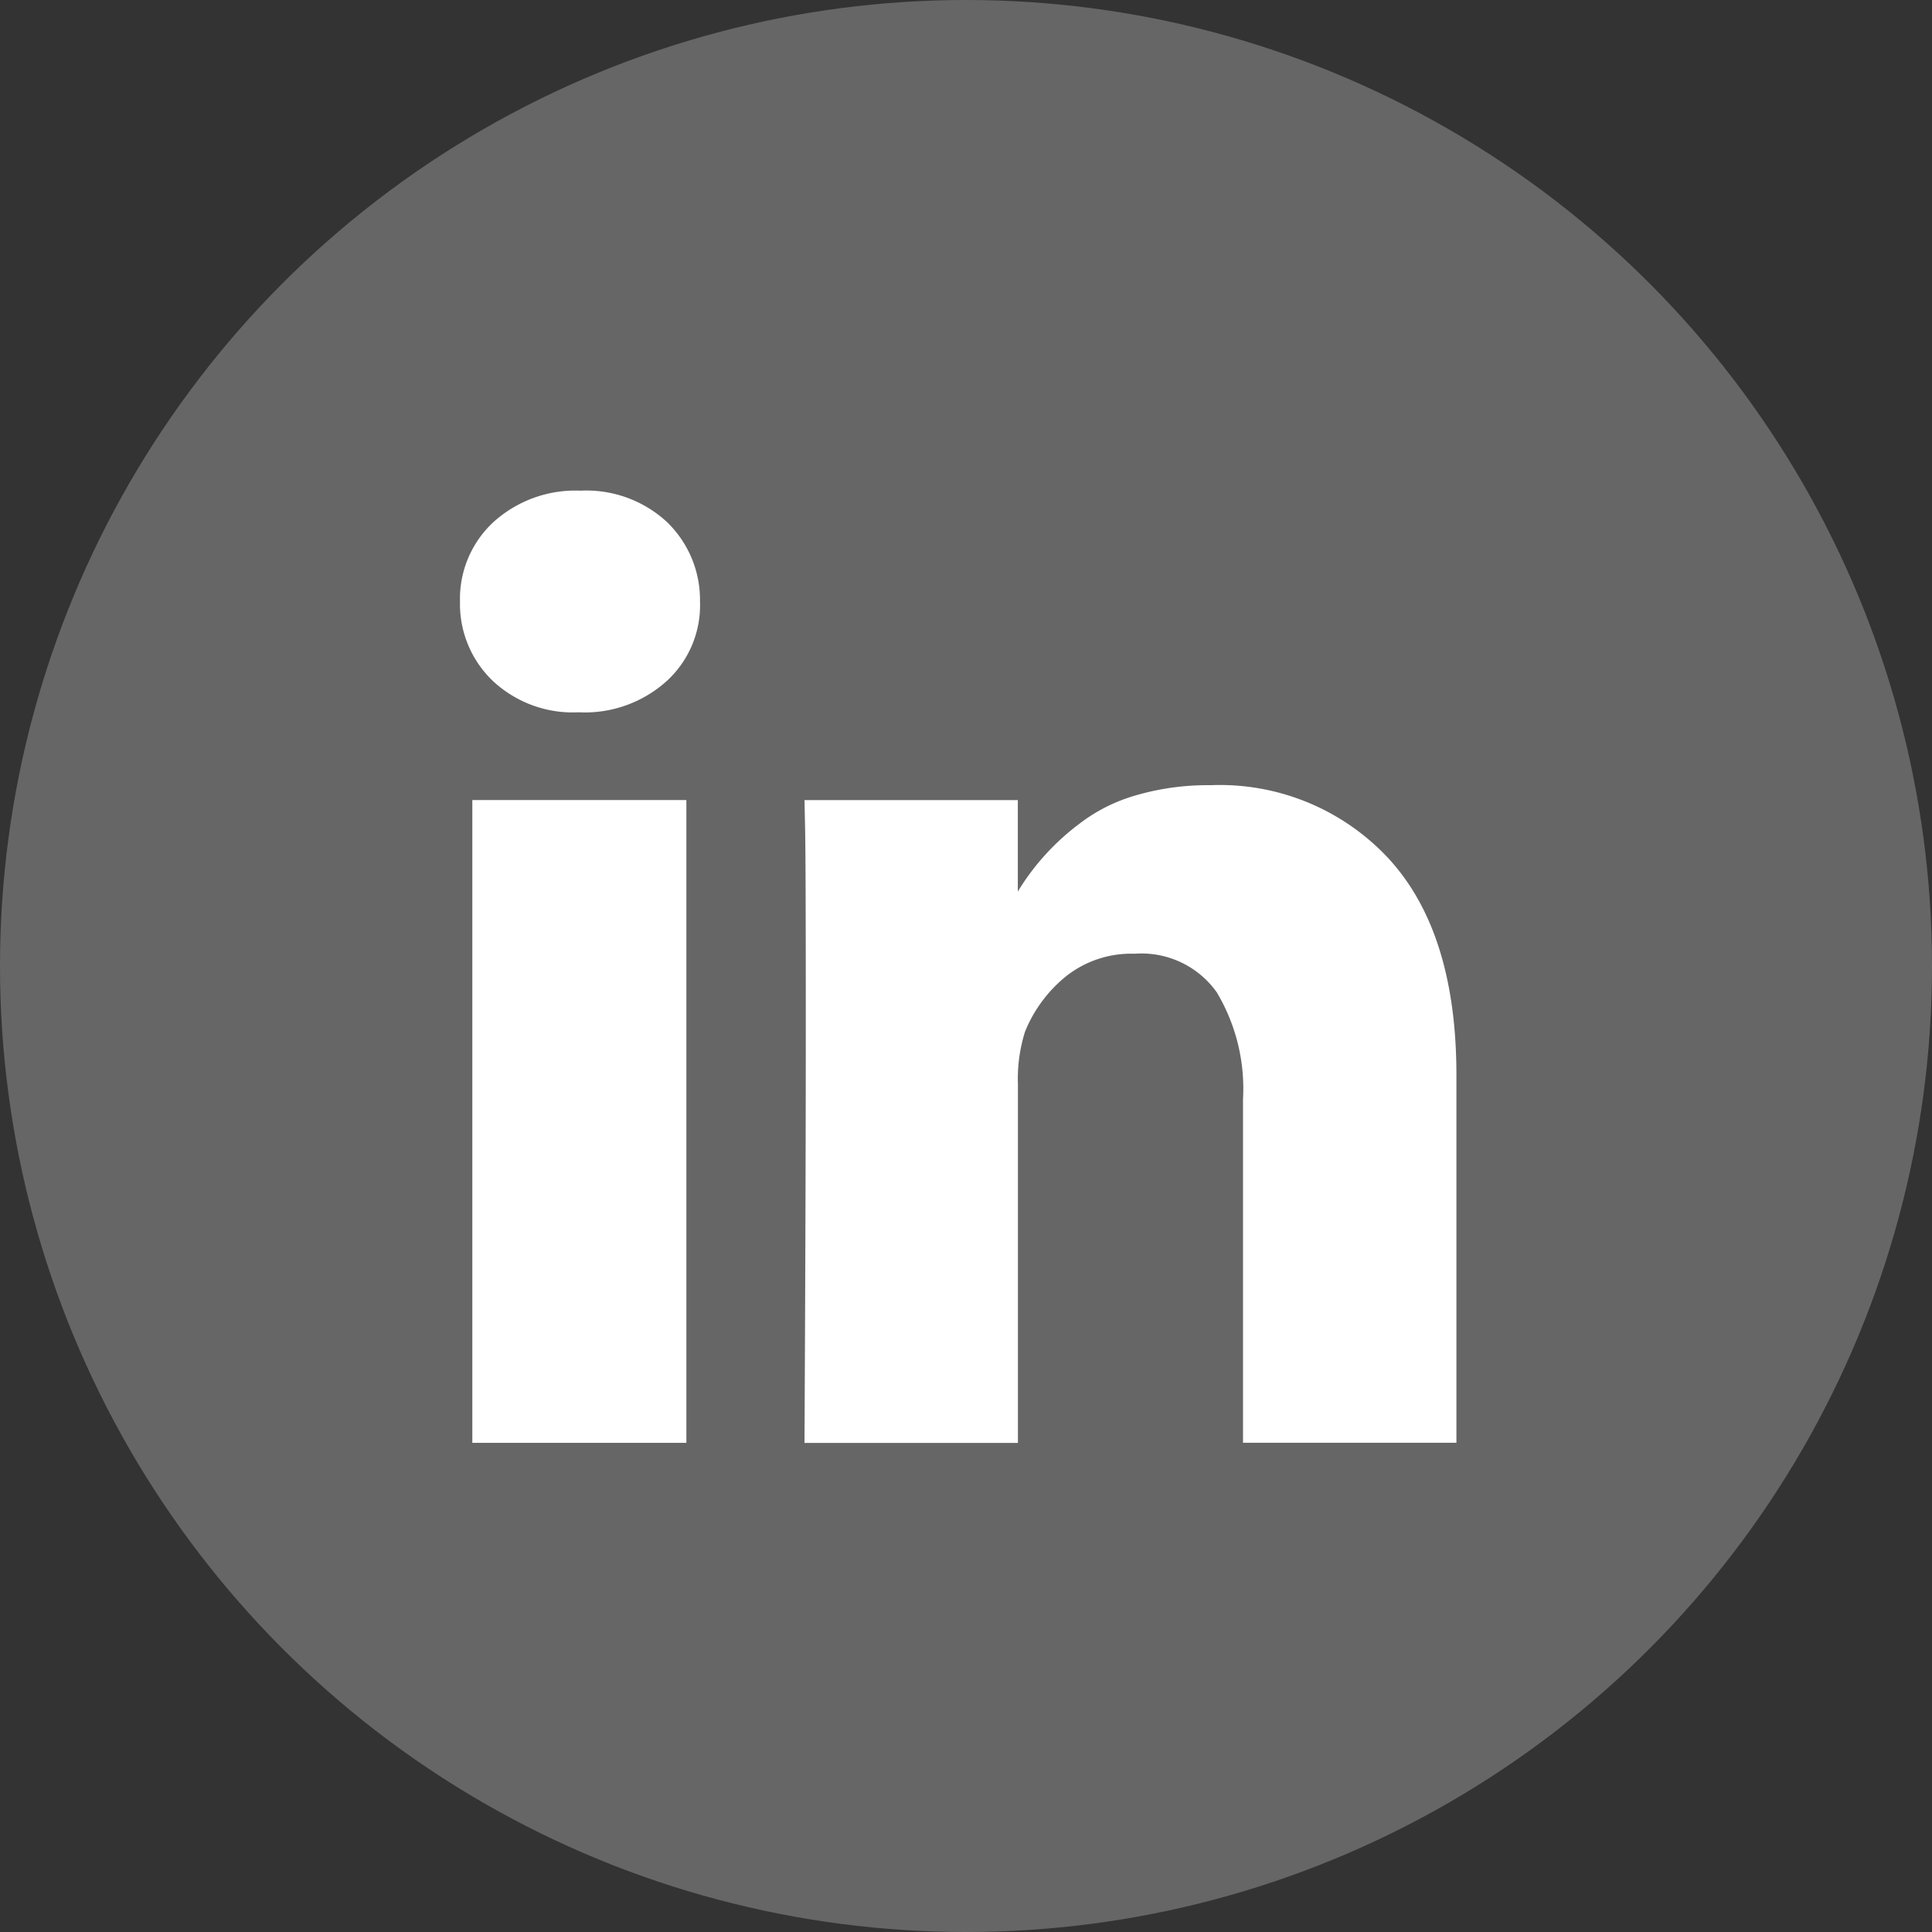<svg xmlns="http://www.w3.org/2000/svg" width="63" height="63" viewBox="0 0 63 63">
  <rect x="0" y="0" width="63" height="63" fill="#333333" stroke="none"/>
  <g id="linkedin" transform="translate(-1713.02 -608)">
    <circle id="Ellipse_54" data-name="Ellipse 54" cx="31.5" cy="31.5" r="31.5" transform="translate(1713.02 608)" fill="#fff" opacity="0.25"/>
    <g id="linkedin-letters" transform="translate(1728.02 624)">
      <g id="Group_174" data-name="Group 174" transform="translate(0 0)">
        <rect id="Rectangle_834" data-name="Rectangle 834" width="6.98" height="20.96" transform="translate(0.402 10.089)" fill="#fff"/>
        <path id="Path_114" data-name="Path 114" d="M170.654,141.732a7.512,7.512,0,0,0-5.816-2.4,8.383,8.383,0,0,0-2.422.328,5.5,5.5,0,0,0-1.84.92,7.879,7.879,0,0,0-2.02,2.219v-2.98H151.6l.021,1.015q.021,1.016.021,6.261t-.042,13.684h6.959v-11.7a5.108,5.108,0,0,1,.233-1.713,4.492,4.492,0,0,1,1.343-1.808,3.424,3.424,0,0,1,2.232-.73,3.009,3.009,0,0,1,2.676,1.258,6.119,6.119,0,0,1,.856,3.479v11.21h6.959V148.764Q172.853,144.132,170.654,141.732Z" transform="translate(-140.366 -129.728)" fill="#fff"/>
        <path id="Path_115" data-name="Path 115" d="M3.934,9.708a3.982,3.982,0,0,0-2.845,1.026A3.406,3.406,0,0,0,0,13.325,3.466,3.466,0,0,0,1.058,15.9a3.817,3.817,0,0,0,2.792,1.036h.042A3.985,3.985,0,0,0,6.758,15.9a3.348,3.348,0,0,0,1.068-2.58,3.528,3.528,0,0,0-1.079-2.591A3.867,3.867,0,0,0,3.934,9.708Z" transform="translate(0 -9.708)" fill="#fff"/>
      </g>
    </g>
  </g>
</svg>
